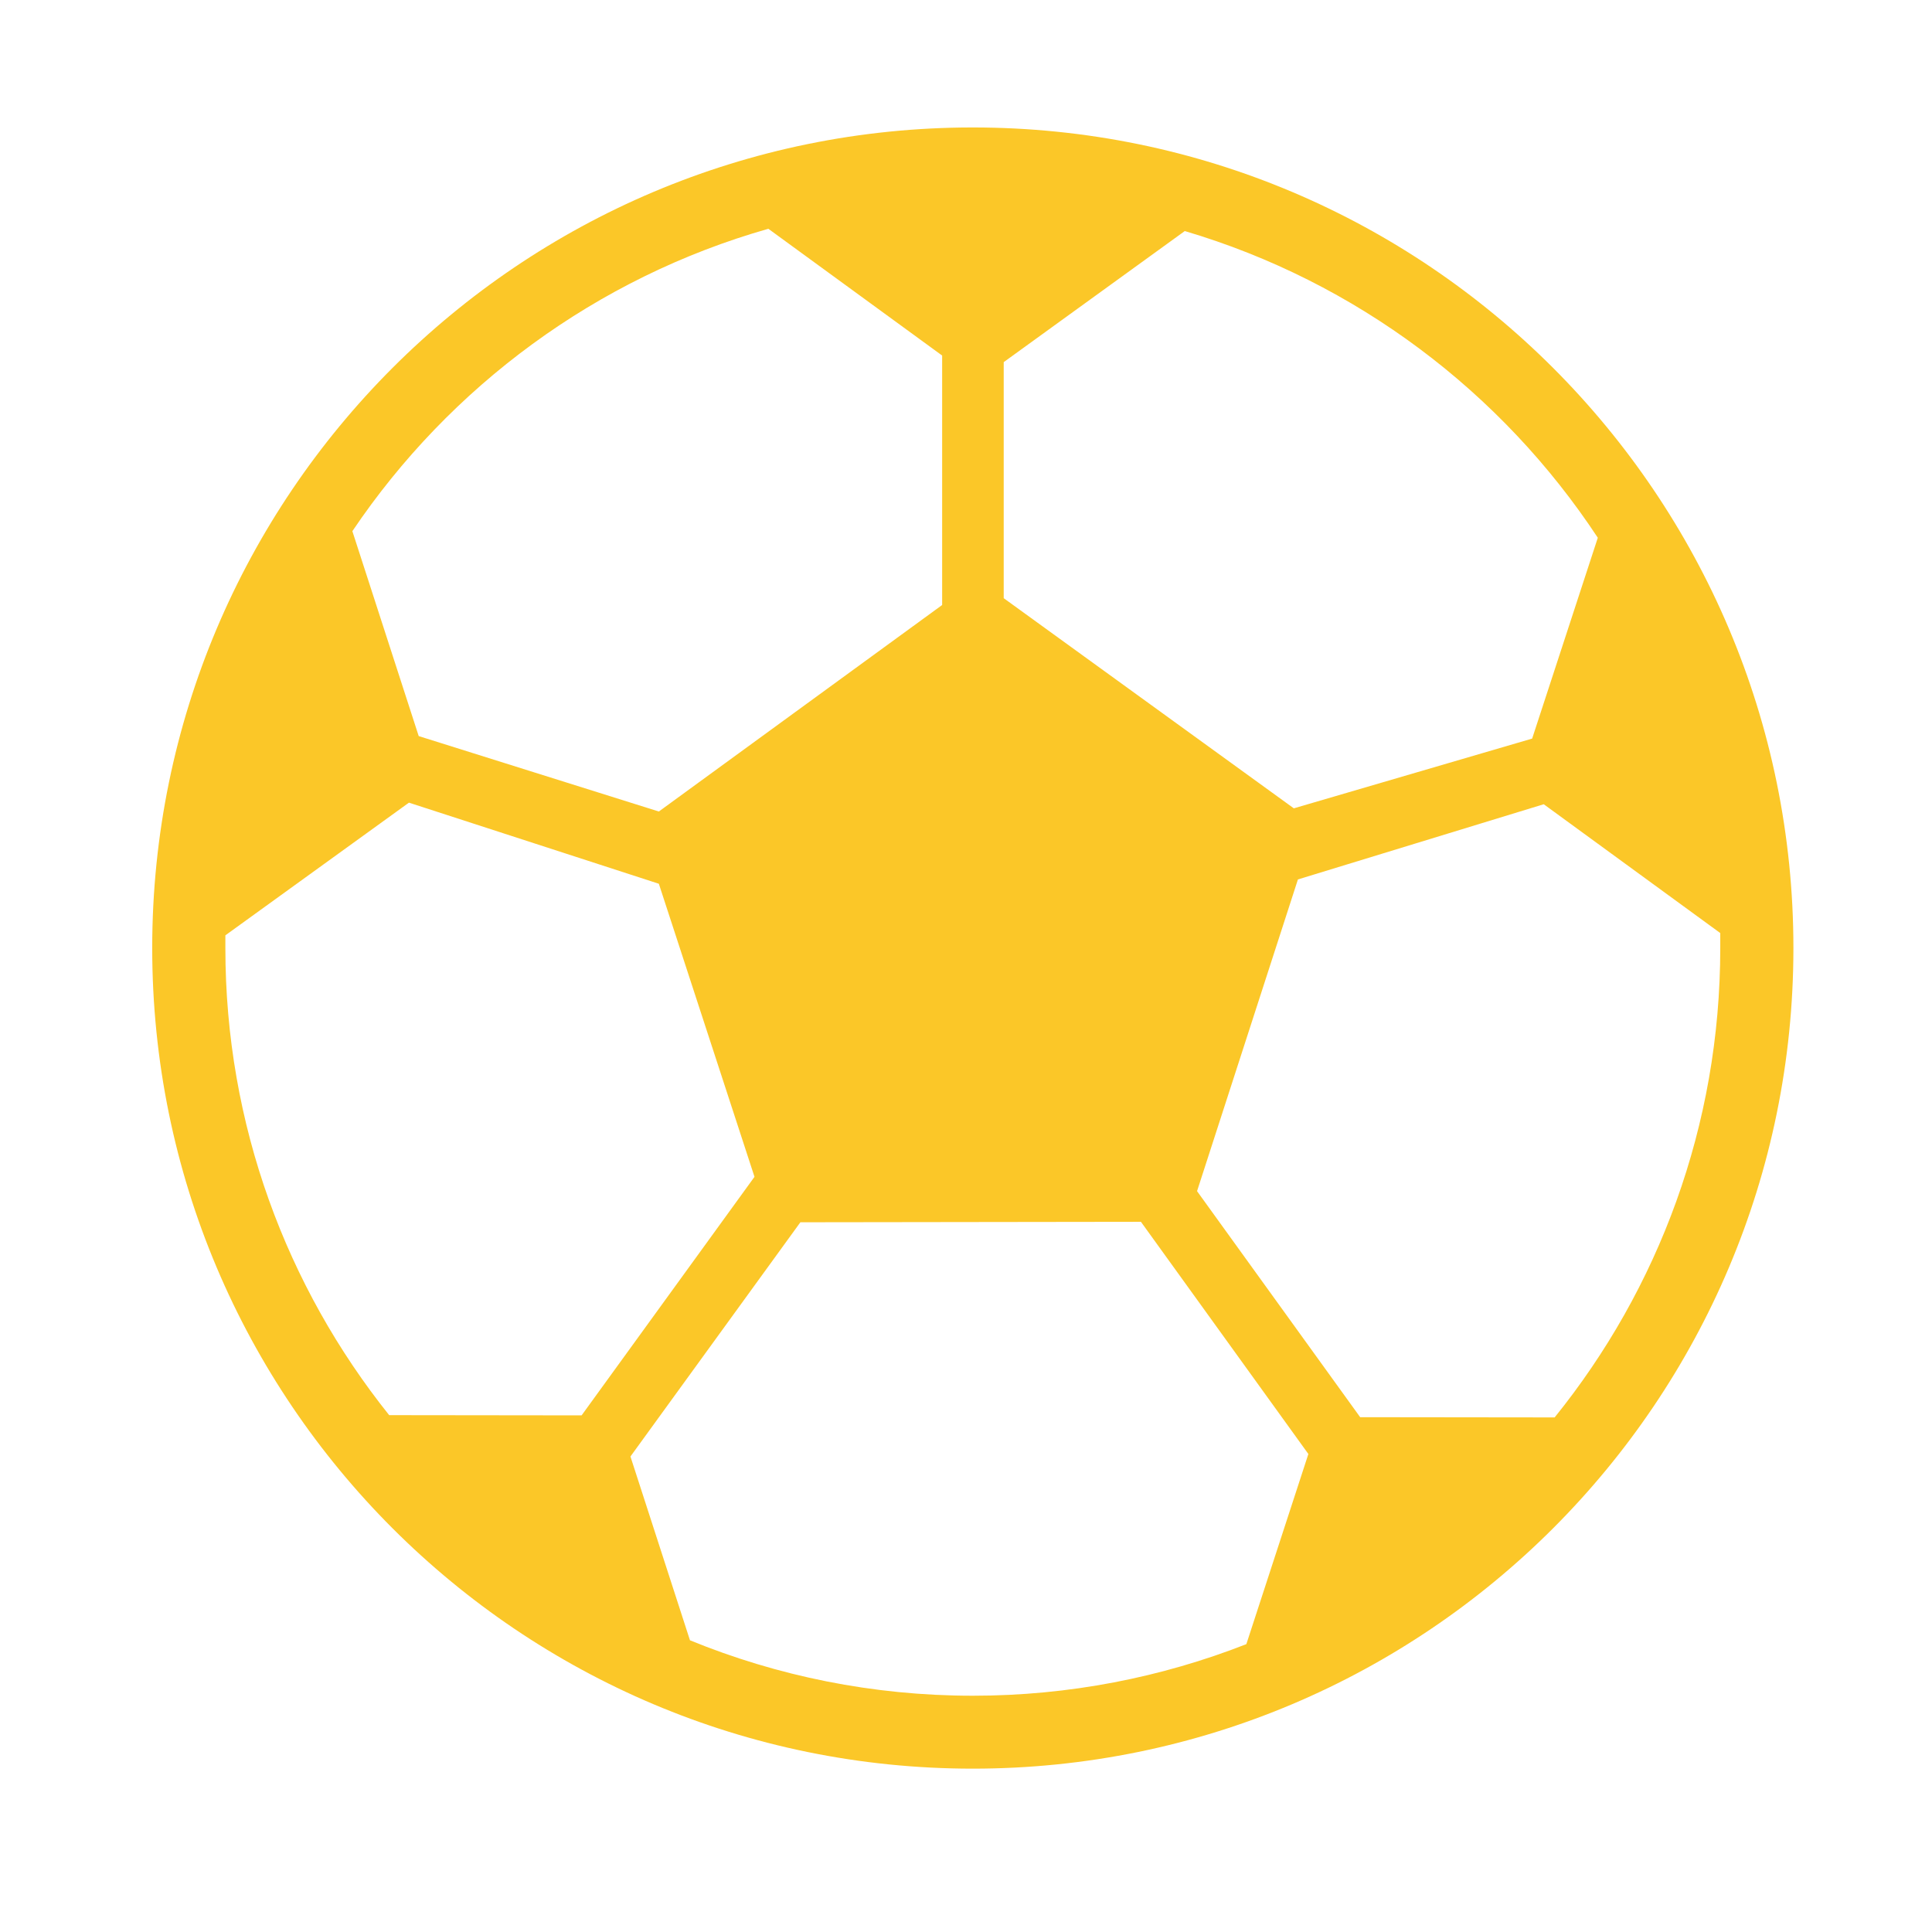 <?xml version="1.0" encoding="utf-8"?>
<!-- Generator: Adobe Illustrator 24.0.1, SVG Export Plug-In . SVG Version: 6.00 Build 0)  -->
<svg version="1.1" id="圖層_1" xmlns="http://www.w3.org/2000/svg" xmlns:xlink="http://www.w3.org/1999/xlink" x="0px" y="0px"
	 viewBox="0 0 85.04 85.04" style="enable-background:new 0 0 85.04 85.04;" xml:space="preserve">
<style type="text/css">
	.st0{fill-rule:evenodd;clip-rule:evenodd;fill:#FBC728;}
	.st1{fill:#FBC728;}
	.st2{fill:#FAC728;}
	.st3{fill-rule:evenodd;clip-rule:evenodd;fill:#FCC728;}
</style>
<path class="st0" d="M6.7,41.73c0,19.95,16.17,36.12,36.12,36.12s36.12-16.17,36.12-36.12c0-19.94-16.17-36.12-36.12-36.12
	S6.7,21.79,6.7,41.73z M9.92,41.73v-0.56L18,35.33l11,3.57l4.21,12.9L25.6,62.3l-8.47-0.01C12.62,56.65,9.92,49.51,9.92,41.73z
	 M15.51,23.38c4.29-6.37,10.75-11.16,18.31-13.31l7.65,5.58v10.98L29,35.72L18.43,32.4L15.51,23.38z M52.15,10.17
	c7.54,2.23,13.95,7.08,18.18,13.5l-2.89,8.84l-10.49,3.07l-12.77-9.25V15.94L52.15,10.17z M75.72,41.07v0.66
	c0,7.83-2.73,15.01-7.29,20.66l-8.56-0.01l-7.18-9.95l4.44-13.72l10.82-3.31L75.72,41.07z M54.86,72.37
	c-3.73,1.46-7.79,2.27-12.04,2.27c-4.41,0-8.61-0.87-12.45-2.44l-2.62-8.09l7.48-10.31l14.99-0.02L57.59,64L54.86,72.37z"/>
</svg>

